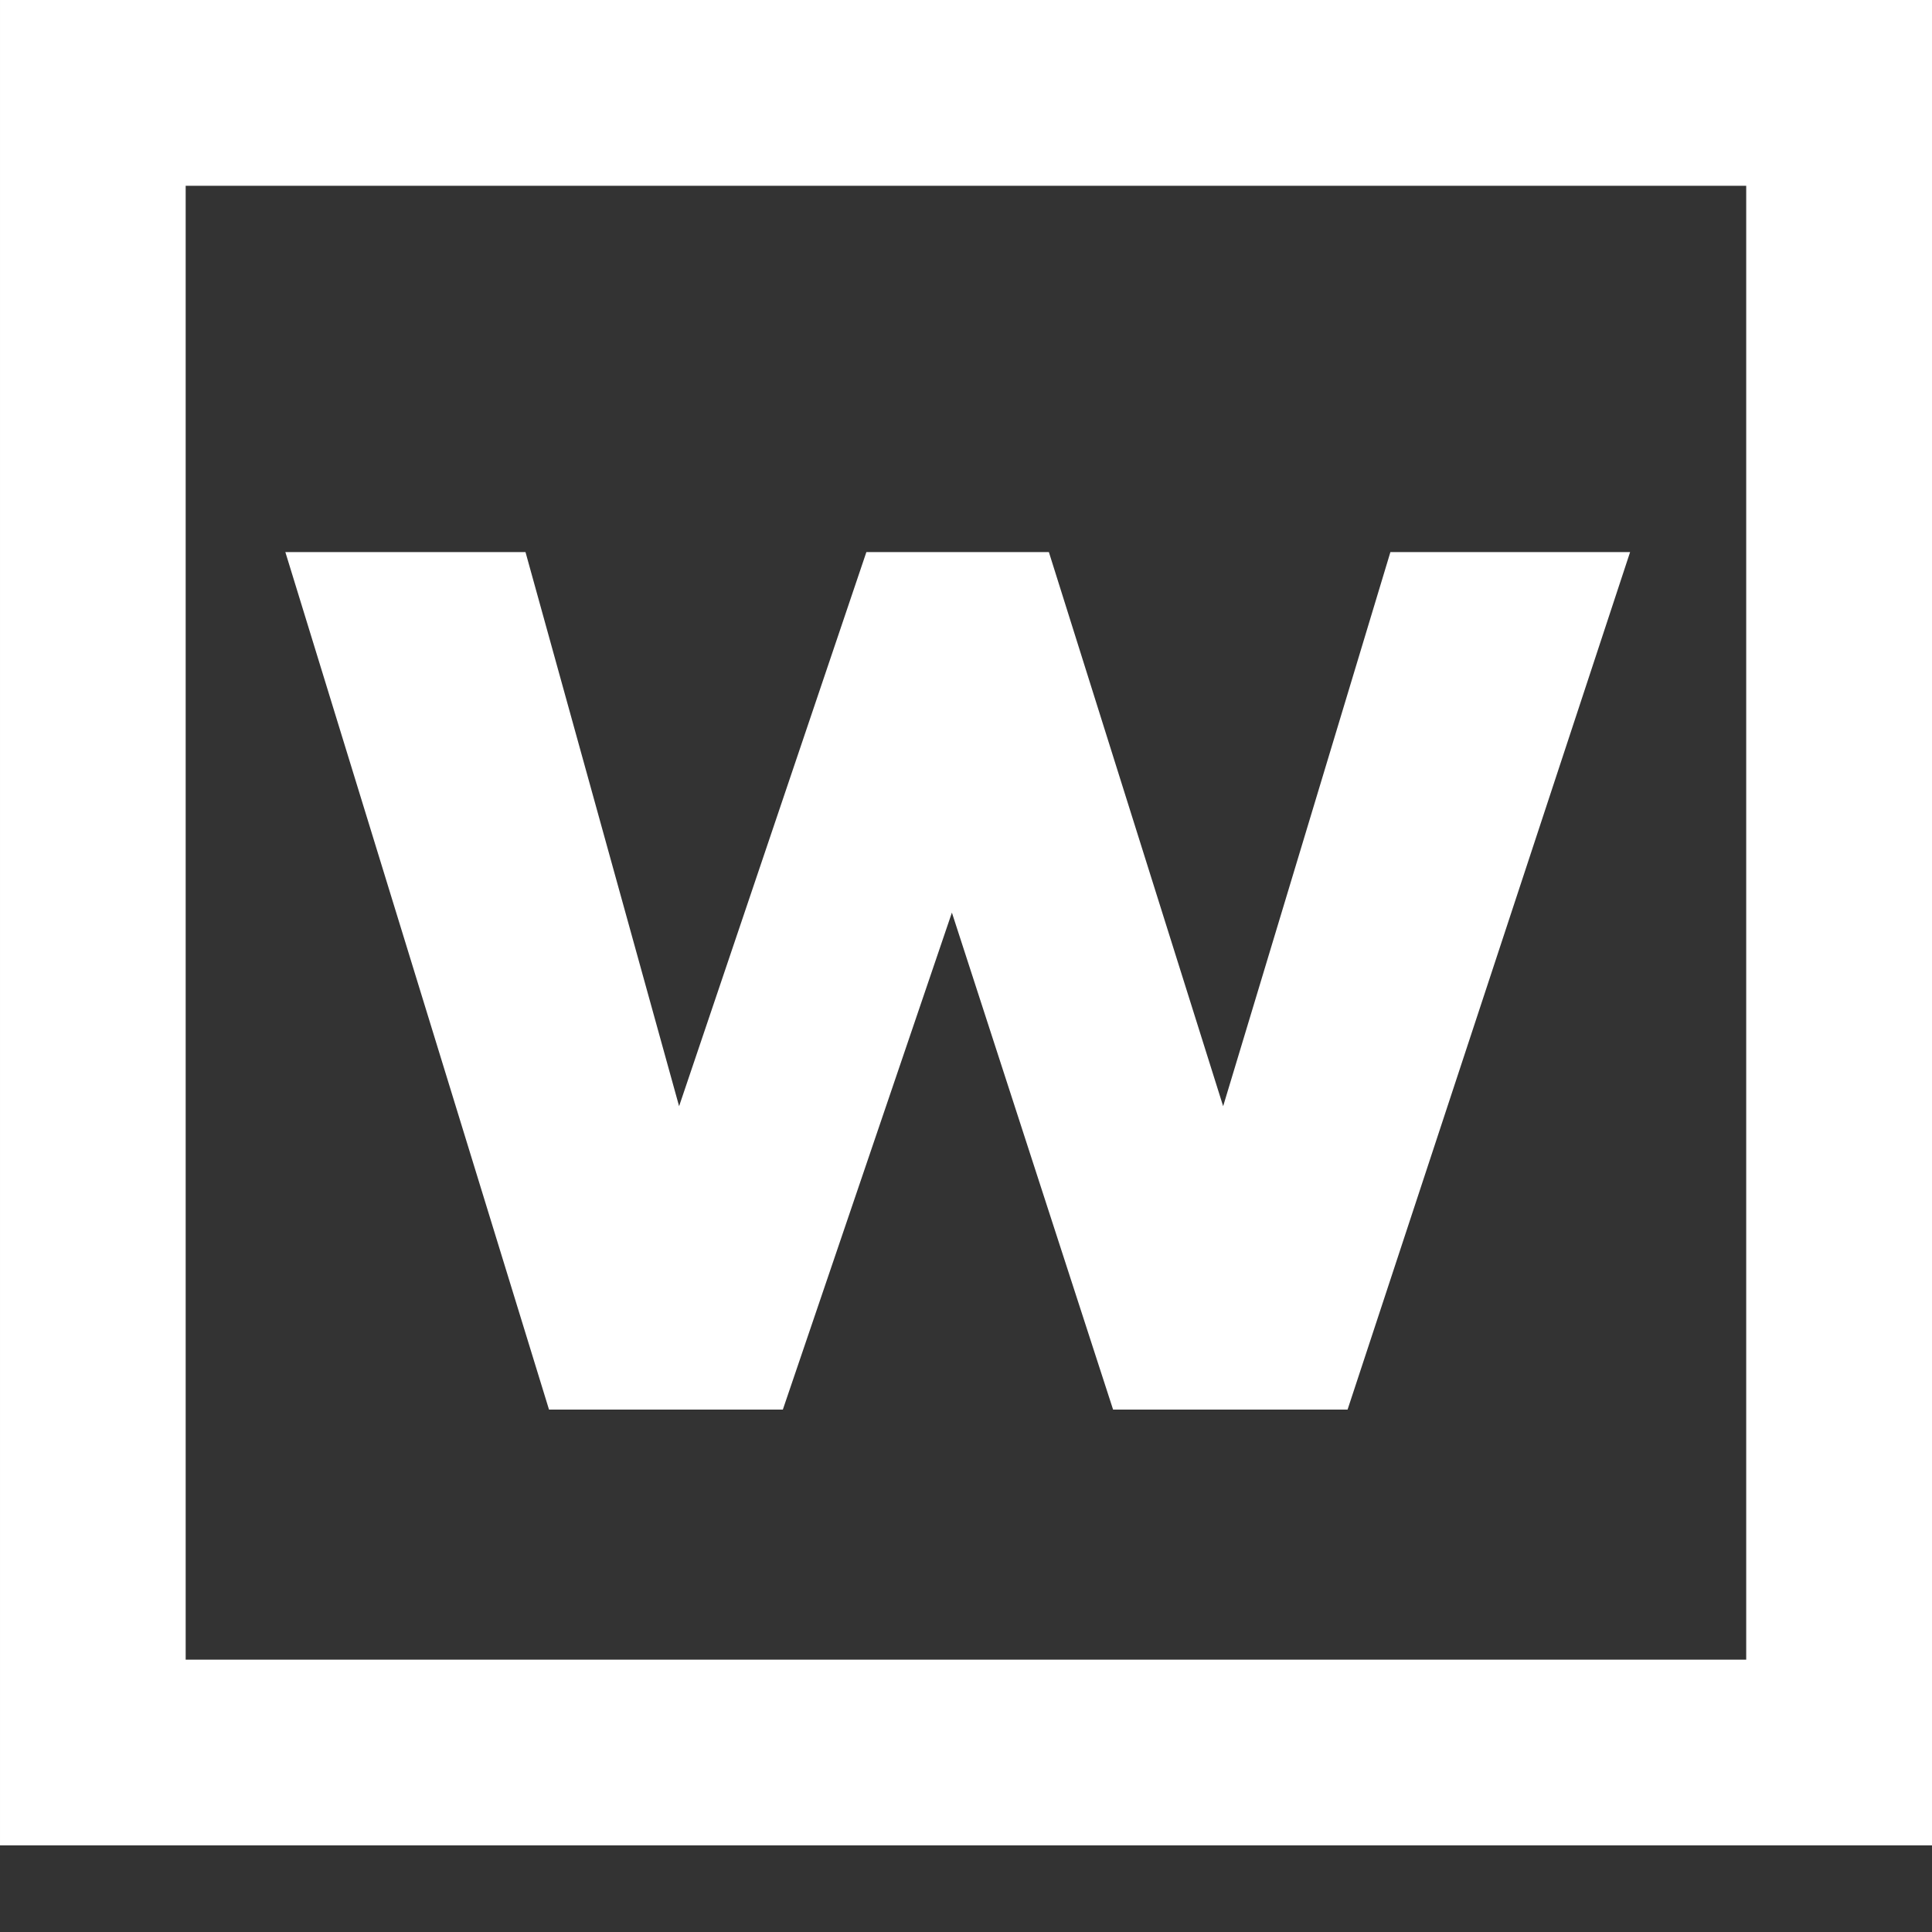 <svg width="30" height="30" xmlns="http://www.w3.org/2000/svg">

 <rect width="100%" height="100%" fill="#333333" stroke="none"/>

 <g>
  <title>background</title>
  <rect fill="none" id="canvas_background" height="402" width="582" y="-1" x="-1"/>
 </g>
 <g>
  <title>Layer 1</title>
  <path id="svg_1" fill-rule="evenodd" fill="#ffffff" d="m25.312,8.573l-4.387,13.315l-3.641,0l-2.503,-7.717l-2.625,7.717l-3.631,0l-4.094,-13.315l3.729,0l2.385,8.604l2.908,-8.604l2.834,0l2.706,8.604l2.597,-8.604l3.722,0m4.688,20.081l-30,0l0,-28.654l30,0l0,28.654zm-27.117,-2.883l24.232,0l0,-22.886l-24.232,0" clip-rule="evenodd"/>
 </g>
</svg>